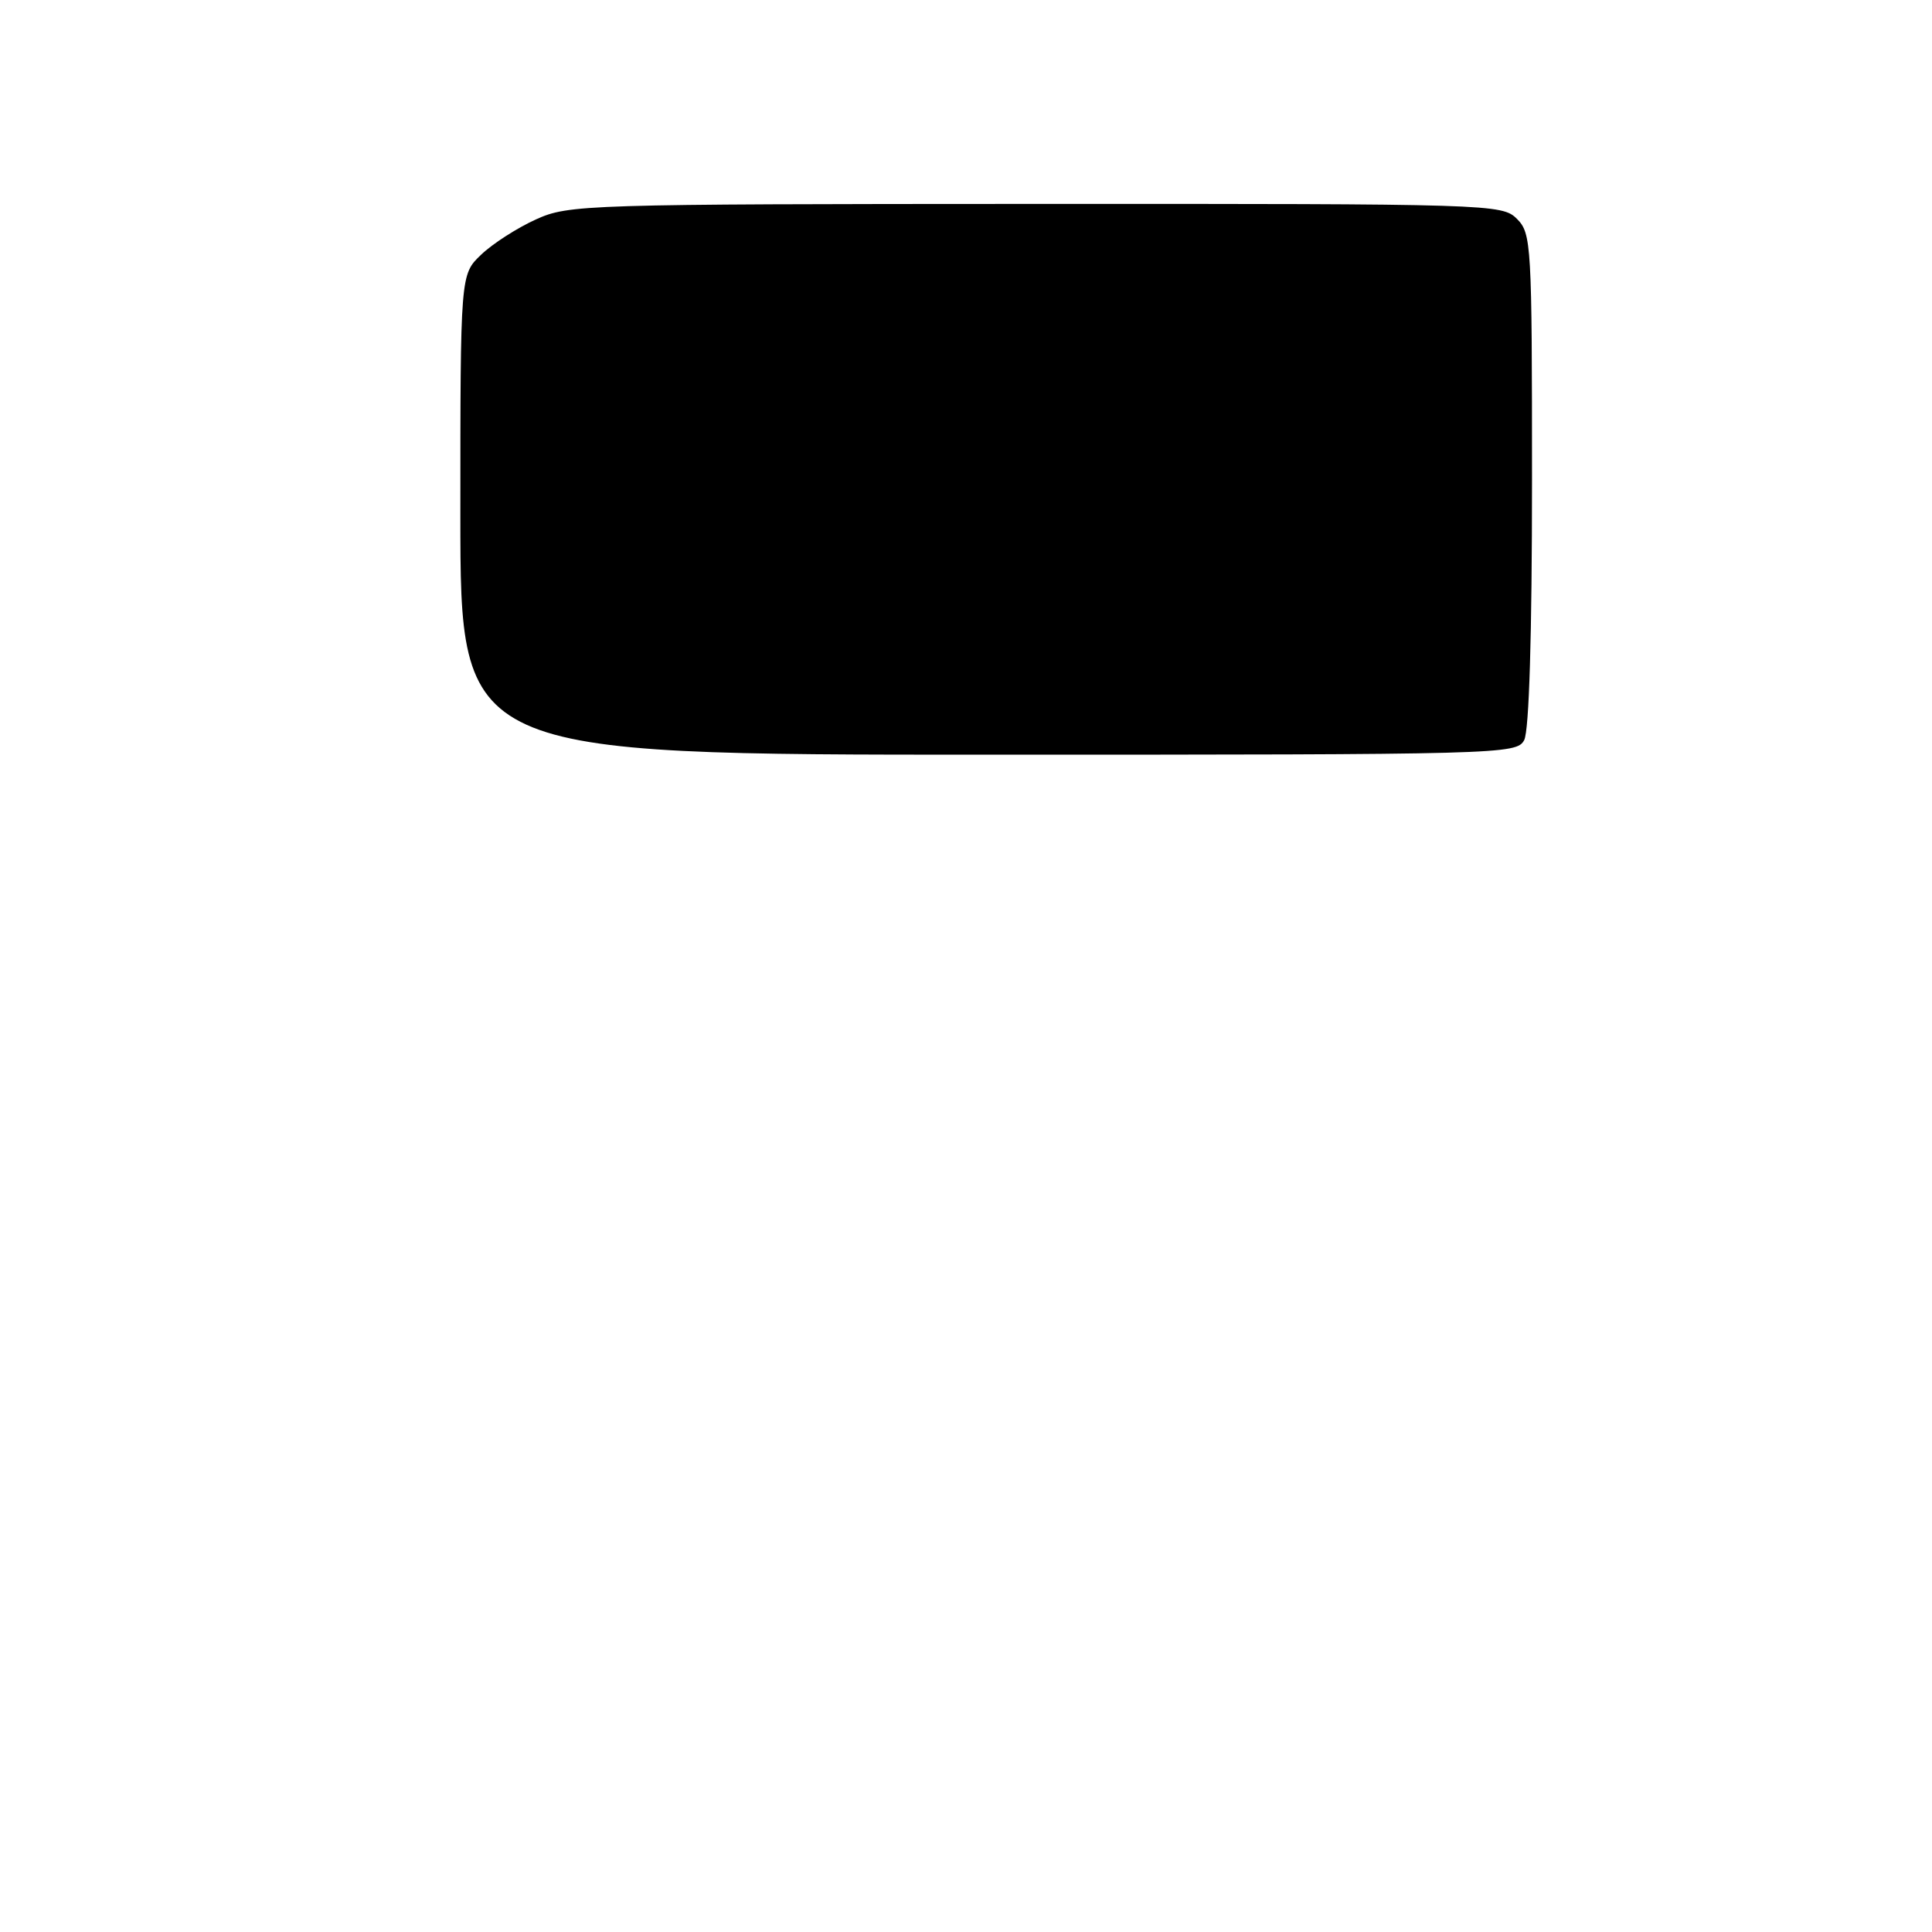 <?xml version="1.0" encoding="UTF-8" standalone="no"?>
<!DOCTYPE svg PUBLIC "-//W3C//DTD SVG 1.1//EN" "http://www.w3.org/Graphics/SVG/1.1/DTD/svg11.dtd" >
<svg xmlns="http://www.w3.org/2000/svg" xmlns:xlink="http://www.w3.org/1999/xlink" version="1.1" viewBox="0 0 256 256">
 <g >
 <path fill="currentColor"
d=" M 61.00 68.19 C 61.00 36.37 61.00 36.37 63.75 33.75 C 65.26 32.30 68.53 30.20 71.00 29.08 C 75.37 27.10 77.29 27.04 137.25 27.02 C 197.68 27.00 199.04 27.04 201.00 29.00 C 202.92 30.92 203.00 32.33 203.00 63.57 C 203.00 84.10 202.62 96.85 201.96 98.07 C 200.96 99.95 199.11 100.00 130.96 100.00 C 61.00 100.00 61.00 100.00 61.00 68.19 Z "/>
</g>
</svg>
